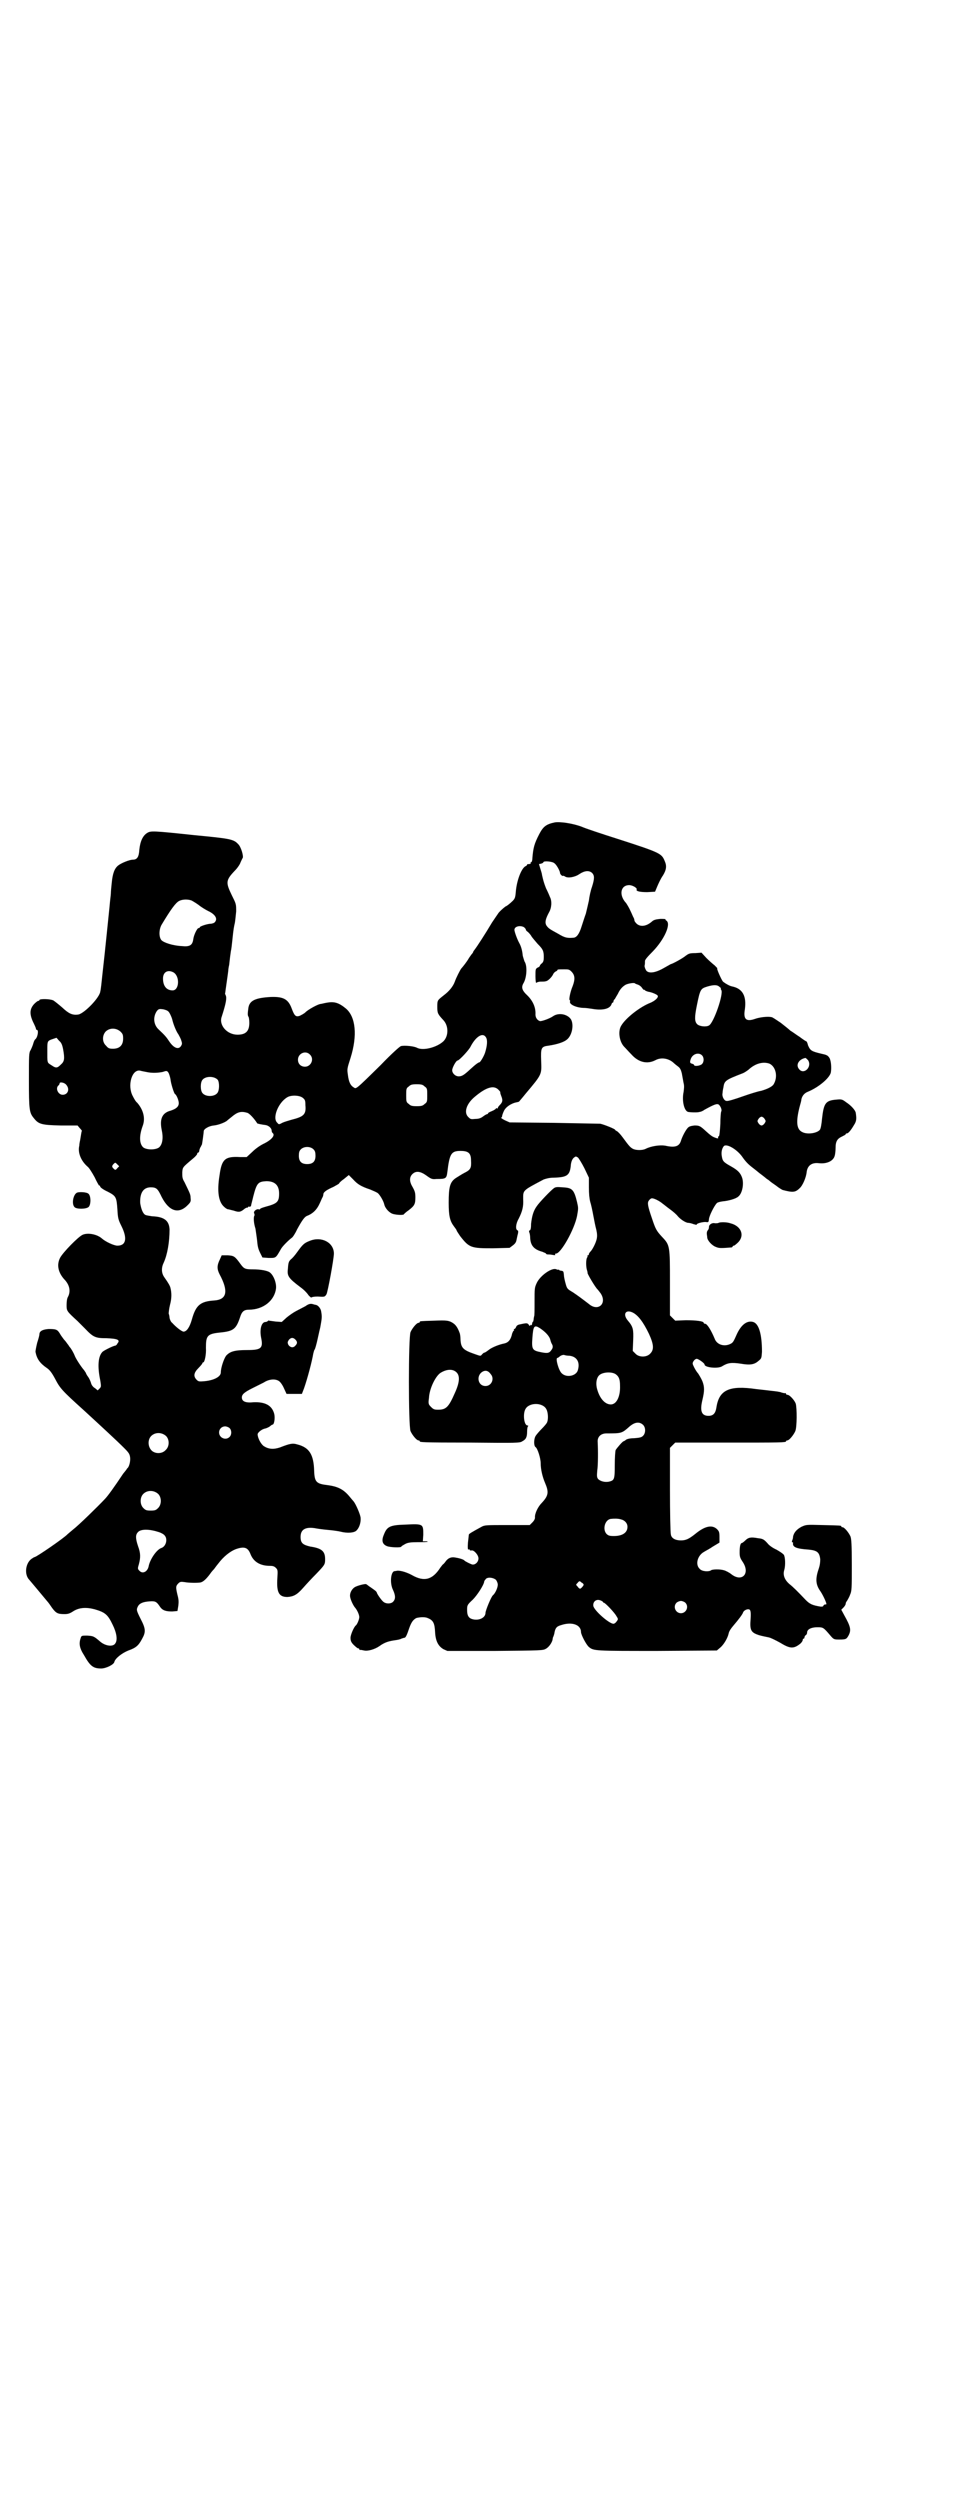 <?xml version="1.0" standalone="no"?>
<!DOCTYPE svg PUBLIC "-//W3C//DTD SVG 20010904//EN"
 "http://www.w3.org/TR/2001/REC-SVG-20010904/DTD/svg10.dtd">
<svg version="1.0" xmlns="http://www.w3.org/2000/svg"
 width="1100pt" height="2850pt" viewBox="0 0 1100 2850"
 preserveAspectRatio="xMidYMid meet">
<g transform="translate(0,2850) scale(0.5,-0.5)"
fill="#000000" stroke="none">
<path d="M1266 3825 c-19 -4 -26 -9 -35 -26 -12 -23 -14 -32 -16 -55 0 -5 -1
-9 -3 -10 -1 0 -2 -1 -1 -2 1 -1 -1 -2 -4 -2 -3 0 -5 -1 -4 -1 0 -1 -1 -3 -4
-4 -9 -5 -20 -32 -22 -60 -1 -11 -2 -14 -7 -19 -6 -6 -14 -12 -15 -12 -1 0
-11 -8 -17 -15 -2 -3 -9 -13 -15 -22 -16 -27 -35 -56 -39 -61 -2 -3 -4 -5 -4
-6 0 -1 -2 -4 -4 -6 -2 -3 -6 -8 -8 -12 -4 -6 -9 -13 -16 -21 -2 -3 -11 -20
-14 -29 -4 -11 -13 -22 -25 -31 -15 -12 -15 -11 -15 -27 0 -14 1 -16 14 -30
12 -13 12 -36 0 -48 -15 -14 -46 -22 -60 -15 -7 4 -29 6 -37 4 -3 -1 -22 -18
-46 -43 -59 -58 -56 -55 -62 -51 -7 4 -11 12 -13 28 -2 14 -2 14 6 39 16 51
12 94 -11 113 -16 13 -26 16 -43 13 -6 -1 -13 -3 -15 -3 -6 -1 -27 -12 -34
-19 -3 -3 -9 -6 -13 -8 -9 -3 -12 0 -18 16 -8 22 -19 28 -48 27 -35 -2 -48 -8
-51 -24 -2 -14 -2 -18 0 -21 1 -1 2 -7 2 -14 0 -19 -8 -27 -27 -27 -24 0 -43
22 -36 41 10 31 12 43 9 49 -1 2 -2 5 -1 5 0 2 6 42 7 51 0 3 1 9 2 13 1 10 3
26 4 32 1 3 2 13 3 22 3 30 4 33 6 42 1 5 2 17 3 26 0 17 0 17 -10 37 -14 29
-14 34 7 56 6 6 12 15 13 19 2 4 4 9 5 10 2 5 -4 25 -10 31 -11 12 -18 13
-101 21 -94 10 -99 10 -107 5 -10 -6 -16 -19 -18 -38 -1 -17 -5 -23 -15 -23
-7 0 -25 -7 -33 -13 -9 -7 -13 -19 -15 -40 -1 -9 -2 -20 -2 -24 0 -3 -2 -17
-3 -30 -3 -28 -10 -100 -16 -152 -2 -20 -4 -38 -5 -41 -1 -14 -36 -50 -50 -53
-14 -2 -22 2 -37 16 -8 7 -17 14 -20 16 -8 4 -32 4 -32 1 0 -1 -1 -2 -3 -2 -1
0 -5 -3 -9 -7 -10 -11 -11 -22 -3 -40 4 -8 7 -15 7 -16 0 -2 1 -3 2 -3 5 0 2
-18 -4 -22 -1 -1 -3 -5 -4 -9 -1 -4 -4 -11 -6 -15 -4 -6 -4 -11 -4 -69 0 -67
1 -74 11 -86 11 -14 17 -16 61 -17 l39 0 5 -6 c3 -3 5 -6 5 -6 -1 -1 -2 -9 -4
-21 -1 -4 -2 -10 -2 -13 -4 -16 4 -35 19 -48 3 -2 10 -13 16 -24 5 -11 10 -19
10 -19 1 1 2 0 3 -3 1 -2 8 -7 17 -11 19 -10 20 -12 22 -41 1 -19 2 -23 9 -37
14 -28 11 -45 -9 -45 -8 0 -27 9 -35 16 -11 10 -32 14 -44 9 -10 -4 -46 -41
-52 -53 -8 -16 -4 -33 9 -48 13 -13 16 -28 9 -41 -2 -3 -3 -11 -3 -18 0 -14 0
-14 25 -37 4 -4 12 -12 17 -17 19 -20 24 -22 49 -22 26 -1 32 -4 25 -12 -1 -3
-4 -5 -5 -5 -4 0 -26 -11 -29 -14 -10 -10 -12 -33 -5 -66 2 -13 2 -14 -2 -18
l-4 -4 -6 5 c-4 2 -8 7 -9 11 -1 4 -4 11 -7 15 -3 4 -5 8 -5 9 0 0 -2 3 -4 6
-7 8 -18 25 -21 32 -3 8 -9 18 -12 21 -1 1 -3 5 -5 7 -2 3 -5 7 -8 10 -2 3 -7
9 -9 13 -6 10 -9 11 -26 11 -14 -1 -21 -5 -21 -12 0 -2 -2 -10 -5 -19 -2 -8
-4 -18 -4 -21 3 -16 10 -26 26 -37 6 -4 11 -10 19 -25 11 -21 15 -26 65 -71
37 -34 75 -69 92 -86 11 -11 13 -14 14 -22 1 -8 -2 -22 -7 -25 0 -1 -4 -6 -9
-12 -20 -30 -35 -51 -42 -58 -14 -15 -60 -60 -72 -69 -7 -6 -12 -10 -13 -11
-7 -8 -71 -52 -75 -52 -1 0 -4 -2 -7 -4 -14 -10 -17 -36 -5 -48 5 -6 22 -26
41 -49 2 -2 7 -9 11 -15 9 -12 13 -14 28 -14 8 0 12 1 21 7 13 8 29 9 48 4 24
-7 30 -12 41 -35 9 -18 12 -35 6 -43 -5 -8 -22 -6 -34 4 -15 13 -16 13 -30 14
-13 0 -13 0 -15 -6 -4 -12 -3 -22 8 -39 14 -25 21 -30 39 -30 11 0 29 9 30 15
2 8 17 20 32 26 17 6 23 11 31 26 9 16 9 23 -3 46 -10 20 -10 21 -6 29 4 7 12
10 26 11 13 1 16 0 24 -12 6 -9 14 -11 28 -11 l12 1 2 12 c1 9 1 14 -2 25 -4
17 -4 20 2 26 4 4 6 4 14 3 10 -2 29 -2 36 -1 6 1 13 7 22 19 4 6 8 10 9 11 1
1 5 7 10 13 12 16 27 28 40 33 20 7 28 4 34 -12 7 -17 22 -26 44 -26 7 0 10
-1 14 -5 4 -4 4 -6 3 -23 -2 -32 3 -43 23 -43 14 1 22 5 36 21 7 8 20 22 30
32 19 20 20 21 20 33 0 18 -7 25 -34 29 -17 4 -22 8 -22 22 0 17 11 23 32 20
5 -1 18 -3 30 -4 12 -1 25 -3 29 -4 15 -4 32 -3 37 3 6 6 10 18 9 29 -1 8 -11
31 -16 37 -1 1 -6 7 -11 13 -13 15 -26 21 -48 24 -26 3 -30 7 -31 32 -1 38
-11 54 -39 61 -10 3 -16 2 -39 -7 -15 -5 -26 -4 -37 3 -7 5 -14 19 -14 27 0 4
10 12 17 13 4 1 8 3 11 5 2 2 5 4 6 4 4 0 6 15 4 24 -5 20 -21 28 -47 27 -19
-2 -27 2 -27 11 0 7 6 12 24 21 8 4 20 10 26 13 12 8 27 9 35 3 3 -2 8 -9 11
-16 l6 -13 18 0 17 0 5 13 c8 23 18 61 21 79 1 4 2 8 3 9 1 1 3 8 5 16 2 8 5
23 8 35 4 22 4 24 2 36 -1 7 -7 14 -12 15 -1 0 -5 1 -8 2 -5 1 -9 0 -16 -5 -6
-3 -15 -8 -21 -11 -6 -3 -16 -10 -22 -15 l-11 -10 -14 1 c-8 1 -14 2 -15 2 -1
1 -2 0 -3 -1 -1 -1 -3 -2 -5 -2 -9 0 -14 -16 -10 -36 5 -24 0 -28 -32 -28 -28
0 -39 -3 -48 -13 -5 -7 -12 -27 -12 -38 0 -10 -16 -18 -37 -20 -12 -1 -14 -1
-18 3 -8 8 -7 16 4 27 5 5 9 10 9 11 0 1 1 2 2 2 3 0 7 18 6 33 0 28 3 32 33
35 30 3 36 8 45 35 4 13 9 17 20 17 33 0 59 21 62 49 1 12 -5 28 -13 35 -5 5
-22 8 -40 8 -17 0 -20 1 -28 12 -13 18 -15 19 -29 20 l-14 0 -4 -9 c-7 -14 -7
-22 -1 -34 21 -39 17 -58 -12 -60 -32 -2 -42 -11 -51 -43 -5 -18 -12 -28 -19
-28 -4 0 -17 10 -26 20 -3 2 -5 7 -6 11 0 3 -1 8 -2 10 0 3 1 12 3 20 4 15 4
27 1 39 -1 4 -4 10 -14 24 -7 10 -7 22 -1 34 8 18 13 46 13 75 -1 20 -12 29
-40 30 -6 1 -13 2 -15 3 -6 3 -10 14 -12 27 -1 23 7 36 24 36 13 0 16 -3 25
-22 17 -33 39 -40 60 -18 6 6 7 8 6 16 0 8 -2 11 -14 36 -5 8 -5 12 -5 22 1
12 0 11 25 32 5 4 9 9 9 10 0 2 1 3 2 3 1 0 3 2 3 6 1 3 2 6 3 7 1 2 2 4 3 6
1 5 4 27 4 30 0 5 12 12 23 13 10 1 23 6 29 10 1 1 6 5 11 9 14 12 22 14 36
10 5 -1 16 -13 23 -24 0 -1 11 -3 19 -4 7 -1 14 -7 14 -13 0 -2 1 -4 2 -5 7
-5 -2 -16 -21 -25 -8 -4 -18 -11 -25 -18 l-13 -12 -15 0 c-35 2 -42 -5 -47
-42 -6 -37 -2 -60 10 -71 4 -4 8 -6 9 -6 2 0 8 -2 13 -3 12 -4 15 -4 24 3 3 3
7 4 8 4 0 -1 1 -1 1 1 0 1 1 1 3 1 1 -1 3 0 4 2 0 2 3 12 5 21 8 31 11 34 30
35 19 0 29 -9 29 -28 0 -19 -4 -23 -30 -30 -7 -2 -13 -4 -13 -5 0 -1 -2 -2 -4
-1 -5 1 -12 -5 -10 -9 1 -2 1 -4 1 -5 -3 -3 -2 -18 2 -30 1 -7 3 -20 4 -29 1
-13 3 -19 7 -27 l5 -10 14 -1 c17 0 16 -1 28 20 3 6 17 20 25 26 2 1 8 10 12
19 11 20 17 29 23 31 13 5 22 14 28 27 3 6 6 14 7 15 1 2 2 5 2 7 0 5 7 10 23
17 7 4 13 7 13 8 0 1 5 6 11 10 l11 9 10 -10 c10 -11 18 -16 39 -23 7 -3 14
-6 17 -8 4 -3 13 -17 15 -26 2 -9 12 -20 21 -22 8 -2 24 -3 24 0 0 0 5 5 11 9
13 10 15 14 15 29 0 10 -1 14 -6 23 -8 13 -8 23 -1 30 8 8 18 7 32 -3 11 -8
13 -9 23 -8 22 0 23 1 25 16 5 42 9 48 30 48 18 0 24 -5 24 -22 1 -17 -1 -21
-15 -28 -6 -3 -15 -9 -20 -12 -13 -9 -16 -20 -16 -56 0 -31 3 -42 12 -54 3 -4
6 -8 6 -9 0 -1 4 -7 8 -13 21 -27 25 -28 75 -28 l38 1 8 6 c5 4 7 7 8 13 1 4
2 10 3 13 1 5 1 7 -1 8 -5 2 -4 15 3 27 8 16 11 27 10 44 0 21 -2 19 47 45 6
2 13 4 23 4 31 1 37 5 39 31 1 6 3 11 6 14 5 4 5 4 10 1 2 -2 9 -13 15 -25
l10 -21 0 -22 c0 -15 1 -25 3 -33 2 -6 5 -20 7 -31 2 -11 5 -26 7 -33 2 -9 2
-15 1 -20 -2 -10 -10 -25 -14 -29 -2 -2 -4 -5 -4 -6 0 -2 -1 -3 -2 -3 -2 0 -2
-1 -1 -1 0 -1 0 -3 -1 -4 -3 -4 -3 -22 0 -30 1 -3 1 -5 1 -5 -2 0 18 -34 23
-38 1 -1 4 -5 7 -9 15 -23 -6 -42 -27 -24 -17 13 -25 19 -37 27 -12 7 -13 8
-16 19 -2 7 -4 16 -4 20 -1 9 -1 9 -7 10 -2 0 -4 1 -4 2 0 1 -1 1 -1 0 -1 0
-3 0 -5 1 -10 5 -37 -14 -45 -31 -5 -11 -5 -12 -5 -43 0 -18 0 -33 -1 -33 0
-1 -1 -4 -1 -6 0 -2 -1 -5 -1 -6 -2 -1 -2 -2 -3 -7 0 -1 -1 -2 -2 -1 -1 1 -2
0 -2 -1 0 -2 -1 -1 -3 1 -1 3 -4 4 -6 4 -2 0 -8 -1 -12 -2 -6 -1 -9 -2 -11 -6
-1 -3 -3 -5 -4 -5 -1 0 -2 -1 -1 -2 1 -1 0 -2 -1 -2 0 0 -3 -4 -4 -10 -3 -11
-8 -17 -17 -19 -11 -2 -29 -9 -36 -15 -4 -3 -8 -6 -10 -6 -1 0 -3 -2 -5 -4 -3
-4 -3 -4 -17 1 -26 9 -31 14 -32 33 0 6 -1 13 -2 15 -4 11 -8 17 -13 21 -11 8
-17 8 -45 7 -32 -1 -33 -1 -33 -3 0 -1 -1 -2 -3 -2 -4 0 -14 -12 -18 -21 -5
-11 -5 -215 0 -226 4 -9 14 -21 18 -21 2 0 3 -1 3 -2 0 -2 2 -3 117 -3 103 -1
112 -1 117 3 8 4 11 9 11 22 0 6 1 12 2 12 1 1 1 2 -1 2 -8 0 -11 26 -5 37 8
16 40 16 48 0 4 -7 5 -24 1 -31 -1 -2 -6 -8 -12 -14 -5 -5 -11 -12 -13 -15 -5
-7 -5 -23 -1 -26 5 -3 12 -26 12 -37 0 -14 4 -31 10 -45 9 -21 8 -29 -8 -46
-8 -8 -16 -24 -15 -33 0 -3 -2 -7 -6 -11 l-6 -6 -51 0 c-48 0 -52 0 -59 -4
-22 -12 -29 -16 -29 -18 0 -1 -1 -9 -2 -18 -1 -13 0 -16 1 -16 2 1 3 1 3 -1 0
-1 2 -1 4 -1 5 2 16 -10 16 -18 0 -8 -7 -15 -14 -14 -4 1 -16 7 -18 9 -2 3
-14 6 -21 7 -10 2 -17 -2 -22 -9 -2 -3 -5 -6 -5 -6 -1 0 -4 -4 -7 -8 -18 -28
-37 -33 -65 -17 -11 6 -24 10 -32 10 -2 0 -5 -1 -7 -1 -9 0 -12 -27 -4 -43 6
-13 6 -21 0 -27 -5 -5 -16 -5 -22 0 -4 3 -14 17 -15 21 -1 3 -4 5 -14 12 -5 3
-9 7 -10 7 -1 2 -21 -3 -27 -7 -7 -5 -11 -14 -10 -21 1 -8 8 -22 12 -26 4 -5
9 -15 9 -21 0 -5 -5 -17 -8 -19 -4 -3 -12 -21 -12 -28 0 -6 1 -10 7 -16 4 -4
9 -8 10 -8 2 0 3 -1 3 -2 0 -1 1 -2 2 -2 0 1 4 0 9 -1 9 -2 25 3 35 10 11 8
20 11 33 13 7 1 14 2 17 4 3 1 6 2 7 2 3 0 6 7 11 22 5 14 9 19 16 23 7 2 20
3 26 0 13 -5 16 -12 17 -32 1 -20 7 -32 19 -39 l9 -4 109 0 c106 1 109 1 116
5 7 4 13 13 15 20 0 2 1 5 1 6 1 1 2 5 3 8 2 13 5 17 16 20 24 8 45 1 45 -16
0 -6 12 -29 18 -34 11 -9 13 -9 156 -9 l136 1 7 6 c9 7 18 23 20 33 1 5 5 11
11 18 12 14 21 26 22 30 2 5 11 9 15 6 2 -2 3 -6 2 -22 -2 -25 1 -30 19 -36 7
-2 17 -4 22 -5 5 -1 15 -6 26 -12 23 -14 31 -15 47 -2 3 3 5 6 5 8 0 2 1 3 2
3 1 0 2 1 2 3 0 1 1 4 3 5 2 1 3 4 3 6 0 7 9 12 23 12 14 0 14 0 31 -20 7 -8
8 -8 20 -8 15 0 16 1 21 10 6 12 4 20 -10 45 l-7 13 5 5 c3 3 5 7 5 8 0 2 1 5
3 7 1 2 5 8 7 14 4 9 4 14 4 68 0 48 -1 59 -3 65 -4 9 -14 21 -18 21 -2 0 -3
1 -3 2 0 2 -1 2 -43 3 -37 1 -37 1 -48 -4 -11 -6 -17 -13 -19 -22 0 -3 -1 -7
-2 -9 -1 -3 -1 -4 0 -4 1 0 2 -1 2 -1 -2 -10 6 -14 36 -16 19 -2 24 -6 26 -22
0 -7 -1 -14 -3 -20 -8 -23 -8 -36 2 -51 6 -8 15 -27 15 -31 0 -1 -1 -1 -3 -1
-1 0 -3 -1 -4 -3 0 -2 -3 -2 -6 -2 -19 3 -25 6 -34 15 -19 20 -29 30 -38 37
-10 9 -15 20 -11 32 3 11 2 29 -1 34 -2 3 -10 8 -17 12 -9 4 -17 10 -20 14 -8
9 -11 11 -22 12 -16 3 -22 2 -29 -5 -3 -3 -7 -6 -8 -6 -3 0 -5 -7 -5 -21 0
-10 1 -13 7 -22 18 -27 -2 -47 -26 -28 -5 4 -13 8 -17 9 -10 3 -27 2 -29 0 -5
-4 -21 -3 -26 3 -11 10 -5 31 10 39 3 2 13 7 20 12 l15 9 0 13 c0 11 -1 13 -6
18 -11 10 -27 7 -49 -11 -15 -12 -22 -15 -33 -15 -13 0 -22 5 -23 14 -1 4 -2
50 -2 102 l0 95 6 6 6 6 121 0 c119 0 132 0 132 3 0 1 1 2 3 2 4 0 14 12 18
21 4 9 4 53 1 63 -3 8 -14 20 -19 20 -2 0 -3 1 -3 2 0 1 -1 2 -1 2 -1 -1 -5 0
-9 1 -4 2 -14 3 -23 4 -9 1 -25 3 -35 4 -62 9 -85 -2 -91 -42 -2 -13 -7 -19
-18 -19 -16 0 -20 11 -14 36 5 21 5 30 0 43 -3 7 -8 15 -10 18 -3 3 -7 10 -9
14 -4 8 -4 9 -1 14 2 3 5 5 7 5 4 0 18 -10 18 -13 0 -7 31 -10 40 -4 13 8 21
9 42 6 23 -4 32 -2 42 7 6 5 6 6 7 20 0 40 -7 64 -20 68 -14 4 -27 -6 -37 -27
-8 -18 -9 -20 -15 -23 -14 -7 -31 -2 -36 12 -8 19 -17 34 -22 34 -2 0 -3 1 -3
2 0 4 -18 6 -41 6 l-24 -1 -6 6 -6 6 0 74 c0 85 0 86 -18 105 -13 14 -15 18
-23 42 -10 29 -11 36 -7 41 2 3 5 5 7 5 5 0 17 -6 24 -12 3 -2 10 -8 17 -13 7
-5 15 -12 18 -16 6 -7 18 -15 24 -15 2 0 7 -1 12 -3 4 -1 7 -2 7 -1 0 3 13 6
20 6 7 -1 7 -1 8 6 0 7 12 31 18 37 2 2 7 3 13 4 13 1 31 6 36 11 9 7 13 28 9
42 -4 12 -10 18 -26 27 -18 10 -19 12 -21 25 -1 9 1 16 5 21 6 6 28 -6 41 -23
9 -13 15 -19 27 -28 5 -4 9 -7 10 -8 1 -1 5 -4 9 -7 4 -3 9 -7 10 -8 1 -1 5
-3 7 -5 2 -2 9 -7 15 -11 6 -5 13 -9 15 -10 23 -6 29 -6 39 4 7 6 15 25 16 37
2 15 12 22 28 20 18 -2 33 5 36 17 1 3 2 11 2 18 0 15 4 21 15 26 4 2 8 4 8 5
0 1 1 2 3 2 3 0 9 7 16 19 6 9 6 15 4 28 -1 6 -11 17 -22 24 -9 7 -11 7 -22 6
-25 -2 -29 -8 -33 -44 -1 -12 -3 -23 -5 -25 -7 -8 -29 -11 -40 -5 -13 6 -15
23 -6 58 2 7 4 14 4 17 2 8 7 14 15 17 24 10 48 30 52 43 2 10 1 27 -3 34 -4
6 -6 7 -20 10 -21 5 -24 7 -29 19 -1 5 -3 9 -4 9 -1 0 -7 4 -15 10 -8 5 -17
12 -21 14 -3 3 -13 11 -22 18 -9 6 -19 13 -21 13 -8 2 -27 0 -38 -4 -20 -7
-27 -1 -23 22 4 30 -5 47 -29 52 -6 1 -16 7 -21 11 -4 5 -15 30 -13 30 1 0 -2
3 -6 7 -4 3 -13 11 -19 17 l-11 12 -14 -1 c-13 0 -15 -1 -22 -6 -7 -6 -31 -19
-34 -19 0 0 -7 -4 -16 -9 -19 -11 -34 -13 -40 -6 -2 3 -4 8 -4 11 1 3 1 8 1
11 0 3 6 10 18 22 26 27 42 62 31 70 -2 1 -3 3 -2 3 0 1 -5 1 -12 1 -10 -1
-14 -2 -18 -5 -13 -12 -27 -14 -36 -6 -3 3 -5 6 -5 7 0 2 -1 5 -2 7 -1 1 -4 9
-7 15 -3 7 -8 15 -10 18 -17 18 -13 41 7 41 8 0 19 -7 17 -10 -2 -4 8 -6 24
-6 l18 1 5 12 c3 7 8 18 13 25 8 13 9 22 4 33 -7 17 -10 19 -103 49 -41 13
-80 26 -86 29 -21 8 -50 12 -62 10z m-1 -93 c5 -3 13 -18 13 -22 0 -3 5 -8 7
-7 0 1 2 0 4 -1 6 -5 23 -2 33 5 12 8 22 9 29 3 6 -6 6 -13 0 -32 -3 -8 -6
-22 -7 -31 -2 -9 -5 -22 -7 -30 -3 -8 -7 -21 -10 -30 -5 -16 -11 -25 -19 -25
-14 -1 -19 0 -34 9 -20 11 -22 12 -27 19 -4 7 -2 15 6 30 6 10 7 26 2 35 -1 3
-5 12 -9 20 -5 13 -6 17 -9 30 0 2 -2 9 -4 15 l-3 10 5 1 c3 1 5 2 5 3 0 4 21
2 25 -2z m-828 -85 c2 -1 9 -5 16 -10 6 -5 16 -11 22 -14 15 -7 21 -16 17 -23
-2 -4 -5 -5 -10 -6 -9 0 -26 -6 -26 -8 0 -1 -1 -2 -3 -2 -3 0 -11 -16 -12 -26
-2 -13 -8 -17 -26 -15 -21 1 -42 8 -47 14 -6 8 -5 25 1 35 21 35 32 50 40 54
8 4 20 4 28 1z m759 -61 c2 -2 4 -4 4 -5 0 -2 2 -4 5 -6 2 -2 6 -6 8 -10 2 -3
8 -10 14 -17 12 -12 14 -16 14 -30 0 -8 -1 -11 -4 -14 -3 -2 -5 -5 -5 -6 0 -1
-2 -3 -5 -4 -5 -3 -5 -4 -5 -20 0 -9 1 -16 2 -15 0 1 5 3 10 3 5 0 10 0 12 1
4 0 13 9 16 15 1 3 4 6 6 7 2 1 4 2 4 3 0 2 2 2 16 2 9 0 11 0 16 -5 8 -8 9
-17 3 -33 -6 -14 -9 -32 -7 -32 1 0 1 -1 1 -3 -3 -7 15 -15 33 -15 3 0 10 -1
17 -2 22 -4 39 -1 44 9 1 3 2 5 3 5 1 0 2 1 2 3 0 1 1 4 3 5 1 2 4 7 7 12 5
11 11 17 18 21 6 3 20 5 21 3 1 -1 4 -2 7 -3 3 -1 7 -4 9 -7 2 -3 4 -5 5 -5 1
1 2 0 2 -1 1 -1 4 -2 7 -3 8 -1 20 -6 22 -9 2 -4 -5 -11 -16 -16 -24 -9 -57
-35 -67 -52 -8 -12 -5 -36 6 -48 4 -4 11 -12 17 -18 16 -18 36 -23 55 -13 13
7 30 4 41 -6 2 -2 7 -6 11 -9 4 -3 6 -7 8 -15 1 -6 3 -16 4 -22 2 -7 1 -13 0
-21 -4 -19 1 -42 10 -45 4 -1 22 -2 27 0 2 0 7 2 11 5 22 12 29 15 33 11 4 -4
7 -12 5 -15 -1 -2 -2 -14 -2 -28 -1 -17 -2 -26 -3 -28 -2 -1 -3 -3 -2 -4 1 -2
-2 -2 -9 1 -5 2 -9 5 -19 14 -13 12 -15 13 -26 13 -8 -1 -12 -2 -15 -5 -5 -5
-13 -20 -16 -30 -4 -13 -14 -16 -36 -11 -12 2 -32 -1 -44 -7 -7 -4 -23 -4 -30
0 -5 3 -7 4 -23 26 -5 7 -11 13 -13 14 -2 1 -4 2 -4 3 0 2 -25 12 -34 14 -3 0
-50 1 -106 2 l-101 1 -11 5 c-6 3 -10 6 -8 6 1 0 2 2 2 4 0 1 2 7 4 11 4 9 17
18 30 20 3 1 5 1 5 2 0 0 7 8 15 18 38 45 36 43 35 75 -1 29 0 32 17 34 20 3
35 8 42 14 12 10 16 34 9 46 -8 12 -28 16 -41 7 -7 -5 -26 -12 -30 -11 -6 2
-10 8 -10 15 1 16 -6 31 -18 43 -13 12 -15 19 -9 29 7 12 9 39 2 49 -1 3 -3 9
-4 13 -1 12 -4 22 -8 29 -5 9 -11 26 -11 30 0 8 13 11 22 6z m-800 -103 c15
-9 13 -41 -2 -41 -14 0 -22 10 -22 27 0 15 11 21 24 14z m1246 -33 c3 -2 4 -4
3 -4 -1 0 0 -1 1 -3 6 -8 -17 -75 -28 -81 -7 -4 -22 -2 -27 3 -6 6 -6 16 -1
41 8 40 9 40 25 45 14 4 22 4 27 -1z m-1257 -57 c2 -2 6 -10 8 -17 3 -13 10
-29 14 -34 1 -2 4 -7 6 -12 3 -9 3 -10 0 -15 -6 -9 -17 -4 -27 11 -6 9 -9 13
-24 27 -12 11 -13 29 -4 42 4 5 6 5 14 4 5 -1 11 -3 13 -6z m-110 -45 c5 -5 6
-7 6 -16 0 -15 -8 -23 -23 -23 -9 0 -11 1 -16 7 -9 8 -9 23 -1 32 9 9 24 9 34
0z m834 -13 c4 -6 3 -19 -2 -35 -3 -9 -11 -22 -13 -22 -2 0 -8 -4 -21 -16 -14
-13 -19 -16 -26 -16 -8 0 -15 7 -15 14 0 6 9 22 12 22 4 0 27 25 30 32 12 23
28 33 35 21z m-965 -27 c4 -22 3 -28 -5 -35 -8 -8 -11 -9 -21 -2 -11 7 -10 4
-10 36 0 19 0 20 12 24 l9 3 6 -7 c5 -4 7 -9 9 -19z m563 -12 c11 -10 3 -28
-11 -28 -9 0 -16 6 -16 16 0 14 17 22 27 12z m895 -2 c5 -5 5 -15 0 -20 -4 -4
-18 -6 -18 -2 0 1 -2 2 -5 3 -5 1 -5 4 -2 12 5 11 18 14 25 7z m242 -11 c10
-15 -9 -34 -20 -21 -9 10 -1 23 14 26 1 0 3 -2 6 -5z m-88 -8 c15 -7 20 -31 9
-48 -4 -5 -14 -10 -28 -14 -7 -1 -26 -7 -43 -13 -17 -6 -33 -11 -36 -10 -5 0
-11 10 -9 18 0 3 1 9 2 13 2 15 5 17 44 32 3 1 9 5 13 8 16 15 34 19 48 14z
m-1422 -19 c13 -3 27 -2 37 0 9 3 10 3 13 -1 2 -3 4 -10 5 -15 1 -11 8 -32 10
-34 4 -2 9 -15 9 -21 0 -8 -6 -13 -18 -17 -20 -5 -26 -19 -21 -44 4 -18 2 -33
-6 -40 -8 -6 -28 -6 -36 0 -9 8 -10 26 -1 50 6 17 1 36 -13 52 -3 2 -7 9 -10
15 -13 24 -2 62 17 58 3 -1 9 -2 14 -3z m163 -18 c4 -6 4 -24 -1 -30 -7 -9
-27 -9 -34 0 -5 6 -5 24 0 30 7 9 27 9 35 0z m-346 -11 c9 -10 4 -23 -8 -23
-10 0 -17 14 -10 21 2 1 3 4 3 5 0 4 11 2 15 -3z m818 -4 c6 -4 6 -6 6 -20 0
-14 0 -16 -6 -20 -4 -4 -7 -5 -18 -5 -11 0 -14 1 -18 5 -6 4 -6 6 -6 20 0 14
0 16 6 20 4 4 7 5 18 5 11 0 14 -1 18 -5z m169 -8 c3 -3 4 -5 4 -5 -1 0 0 -4
2 -9 4 -10 3 -14 -4 -21 -2 -2 -4 -5 -4 -6 0 -1 -1 -2 -2 -1 -1 1 -2 1 -2 0 0
-1 -4 -4 -9 -6 -5 -2 -9 -4 -9 -5 0 -1 -1 -2 -2 -2 -1 0 -5 -2 -9 -5 -5 -4
-10 -6 -18 -6 -10 -1 -11 -1 -16 4 -11 10 -5 30 14 46 26 22 44 28 55 16z
m-447 -18 c5 -4 6 -6 6 -17 2 -21 -4 -26 -32 -33 -7 -2 -17 -5 -21 -7 -7 -4
-8 -4 -11 0 -12 10 1 45 22 58 9 6 29 5 36 -1z m1054 -48 c3 -5 3 -5 0 -10 -2
-3 -5 -5 -7 -5 -2 0 -5 2 -7 5 -3 5 -3 5 0 10 2 3 5 5 7 5 2 0 5 -2 7 -5z
m-1029 -70 c3 -3 4 -7 4 -14 0 -13 -6 -19 -19 -19 -13 0 -19 6 -19 19 0 7 1
11 4 14 7 8 23 8 30 0z m-448 -42 c-4 -5 -5 -5 -8 -2 -5 4 -5 7 -1 11 4 4 4 4
8 0 l5 -5 -4 -4z m1175 -329 c13 -6 25 -22 38 -49 11 -24 12 -36 3 -45 -8 -9
-26 -9 -34 0 l-6 6 1 24 c1 25 0 31 -12 45 -12 14 -6 26 10 19z m-211 -36 c12
-8 22 -18 24 -27 1 -4 3 -9 4 -10 2 -4 2 -8 -1 -12 -5 -8 -9 -9 -24 -6 -20 4
-22 6 -20 33 2 27 4 30 17 22z m-558 -26 c5 -5 5 -9 0 -14 -5 -6 -12 -4 -16 2
-2 5 -2 6 1 11 5 6 10 6 15 1z m626 -37 c16 -2 24 -14 19 -32 -3 -14 -26 -19
-37 -8 -7 6 -15 35 -10 35 1 0 4 2 6 4 3 2 6 3 9 3 2 -1 8 -2 13 -2z m-258
-38 c8 -8 7 -23 -4 -47 -14 -32 -20 -38 -38 -38 -9 0 -11 1 -16 6 -6 6 -7 7
-5 21 1 22 16 52 28 58 14 8 27 8 35 0z m78 -4 c9 -10 2 -27 -12 -27 -19 0
-22 27 -4 34 6 2 11 0 16 -7z m285 0 c7 -5 10 -11 10 -26 1 -25 -8 -43 -21
-43 -13 0 -25 13 -31 34 -4 13 -2 27 5 33 8 7 28 8 37 2z m62 -115 c7 -6 7
-20 0 -26 -3 -3 -7 -4 -20 -5 -10 0 -17 -2 -19 -4 -2 -2 -5 -3 -5 -3 -2 0 -15
-15 -18 -20 -1 -3 -2 -18 -2 -34 0 -33 -1 -35 -13 -38 -10 -2 -20 1 -25 6 -3
4 -3 7 -2 19 2 13 2 46 1 65 -1 12 7 20 20 20 35 0 35 0 53 16 12 10 22 11 30
4z m-943 -8 c5 -5 5 -15 0 -20 -9 -9 -24 -2 -24 10 0 8 6 14 14 14 3 0 8 -2
10 -4z m-145 -18 c8 -8 8 -24 -1 -32 -8 -9 -24 -9 -32 -1 -9 9 -9 25 -1 33 9
9 24 9 34 0z m-18 -132 c8 -8 8 -24 0 -32 -5 -5 -7 -6 -17 -6 -10 0 -12 1 -17
6 -8 8 -8 24 0 32 9 9 24 9 34 0z m1056 -58 c9 -2 15 -9 15 -17 0 -13 -11 -21
-31 -21 -10 0 -13 1 -17 5 -9 10 -4 31 9 34 8 1 18 1 24 -1z m-1058 -28 c8 -2
15 -6 17 -9 7 -8 3 -24 -7 -28 -11 -3 -27 -26 -30 -43 -3 -12 -14 -17 -21 -9
-4 4 -4 5 -1 15 4 15 4 25 -2 41 -6 18 -6 26 0 32 6 7 25 7 44 1z m773 -110
c2 -3 4 -7 4 -11 0 -7 -6 -20 -11 -24 -4 -3 -17 -35 -17 -40 0 -11 -14 -18
-28 -15 -10 2 -14 8 -14 21 0 11 0 12 13 24 10 10 25 33 26 41 0 1 1 3 3 5 3
6 17 5 24 -1z m200 -11 c0 -2 -6 -9 -8 -9 -2 0 -4 2 -6 5 -4 4 -4 4 0 8 4 5 5
5 9 1 3 -1 5 -4 5 -5z m44 -39 c0 -1 1 -2 2 -2 3 0 25 -23 29 -31 4 -6 4 -7 0
-12 -2 -3 -5 -5 -7 -5 -10 0 -45 31 -46 41 -1 9 6 15 14 13 4 -1 7 -3 8 -4z
m188 -2 c9 -9 2 -24 -10 -24 -12 0 -19 15 -10 24 2 2 7 4 10 4 3 0 8 -2 10 -4z"/>
<path d="M1264 2991 c-7 -5 -33 -32 -39 -41 -8 -11 -11 -23 -13 -40 0 -9 -1
-15 -3 -15 -2 -1 -2 -2 -1 -5 1 -2 2 -8 2 -13 1 -17 9 -26 28 -31 4 -2 8 -3 8
-4 0 -1 2 -2 4 -2 1 0 6 0 11 -1 5 -1 7 -1 6 1 -1 1 0 2 2 2 11 0 42 55 48 86
3 17 3 18 0 31 -7 29 -11 33 -33 34 -12 1 -16 1 -20 -2z"/>
<path d="M176 2981 c-9 -4 -13 -26 -6 -33 4 -5 26 -5 32 0 6 5 6 27 -1 31 -4
3 -19 4 -25 2z"/>
<path d="M1640 2912 c-2 -1 -5 -1 -8 -1 -7 2 -14 -3 -14 -8 0 -3 -1 -6 -2 -7
-2 -2 -3 -5 -3 -8 0 -3 1 -7 1 -9 0 -7 11 -19 20 -22 7 -3 11 -3 36 -1 1 1 2
1 2 2 0 1 1 2 3 2 1 0 6 4 10 8 15 16 6 37 -18 43 -8 3 -24 3 -27 1z"/>
<path d="M707 2871 c-13 -5 -16 -8 -29 -26 -5 -7 -11 -14 -14 -16 -5 -5 -6 -7
-7 -22 -2 -16 1 -21 29 -42 7 -5 15 -13 18 -18 4 -4 6 -6 7 -5 1 1 6 2 14 2
16 -1 16 -1 20 5 3 5 17 81 17 93 0 25 -28 40 -55 29z"/>
<path d="M924 2224 c-35 -1 -41 -5 -48 -23 -6 -14 -3 -22 7 -26 7 -3 33 -4 33
-1 0 1 4 3 9 6 6 3 12 4 29 4 11 0 21 0 22 1 0 1 -2 1 -5 1 l-6 0 1 15 c0 25
0 25 -42 23z"/>
</g>
</svg>
